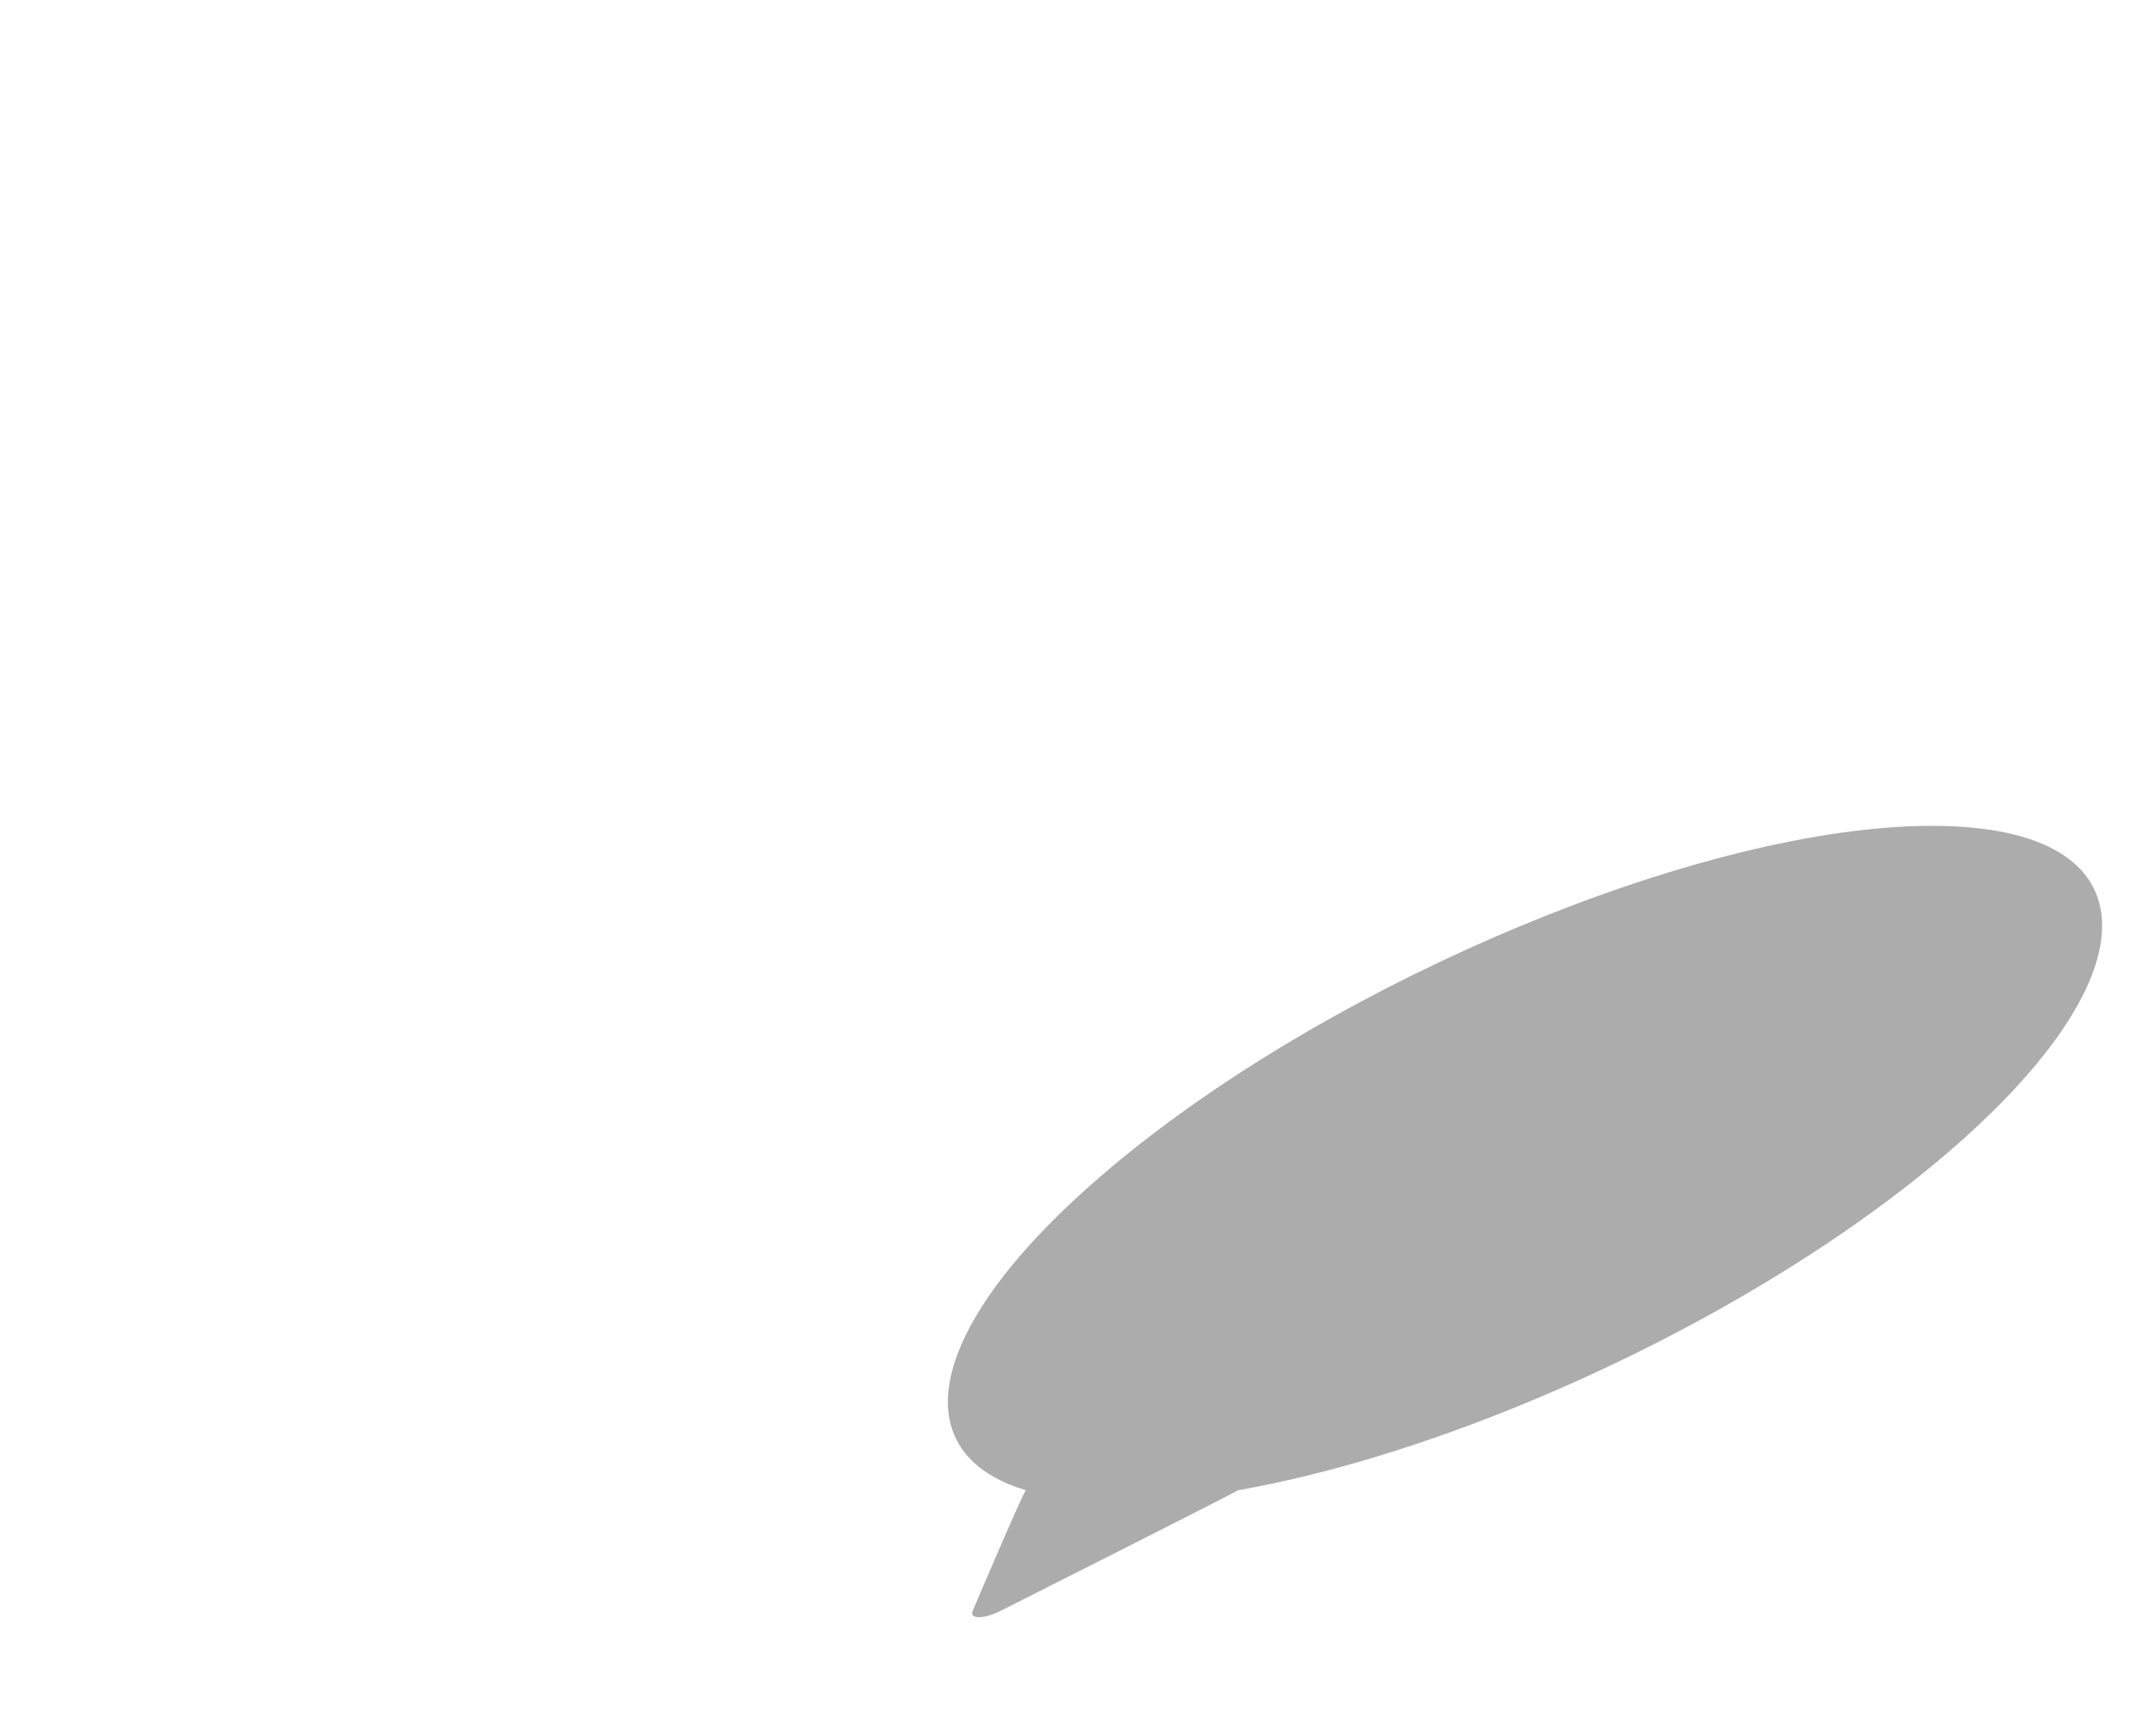 <?xml version="1.0" encoding="utf-8"?>
<!-- Generator: Adobe Illustrator 16.0.3, SVG Export Plug-In . SVG Version: 6.00 Build 0)  -->
<!DOCTYPE svg PUBLIC "-//W3C//DTD SVG 1.1//EN" "http://www.w3.org/Graphics/SVG/1.1/DTD/svg11.dtd">
<svg version="1.1" id="Layer_1" xmlns="http://www.w3.org/2000/svg" xmlns:xlink="http://www.w3.org/1999/xlink" x="0px" y="0px"
	 width="80px" height="64px" viewBox="0 0 80 64" enable-background="new 0 0 80 64" xml:space="preserve">
<filter  id="blur" y="0" x="0">
	<feGaussianBlur  in="SourceGraphic" stdDeviation="1.2"></feGaussianBlur>
</filter>
<g opacity="0.6" filter="url(#blur)">
	<path fill="#757575" d="M71.687,30.64c-8.381,0-21.972,5.623-30.298,12.537c-5.587,4.64-7.405,8.697-5.467,10.867
		c0.482,0.539,1.197,0.962,2.143,1.247c-0.087,0.038-1.986,4.504-1.986,4.504C36.04,59.924,36.131,60,36.325,60h0.001
		c0.194,0,0.468-0.075,0.74-0.204c0,0,8.866-4.467,8.868-4.505c1.632-0.287,3.362-0.708,5.141-1.247
		c7.162-2.168,15.122-6.228,20.709-10.867C80.112,36.263,80.068,30.64,71.687,30.64z"/>
</g>
</svg>
